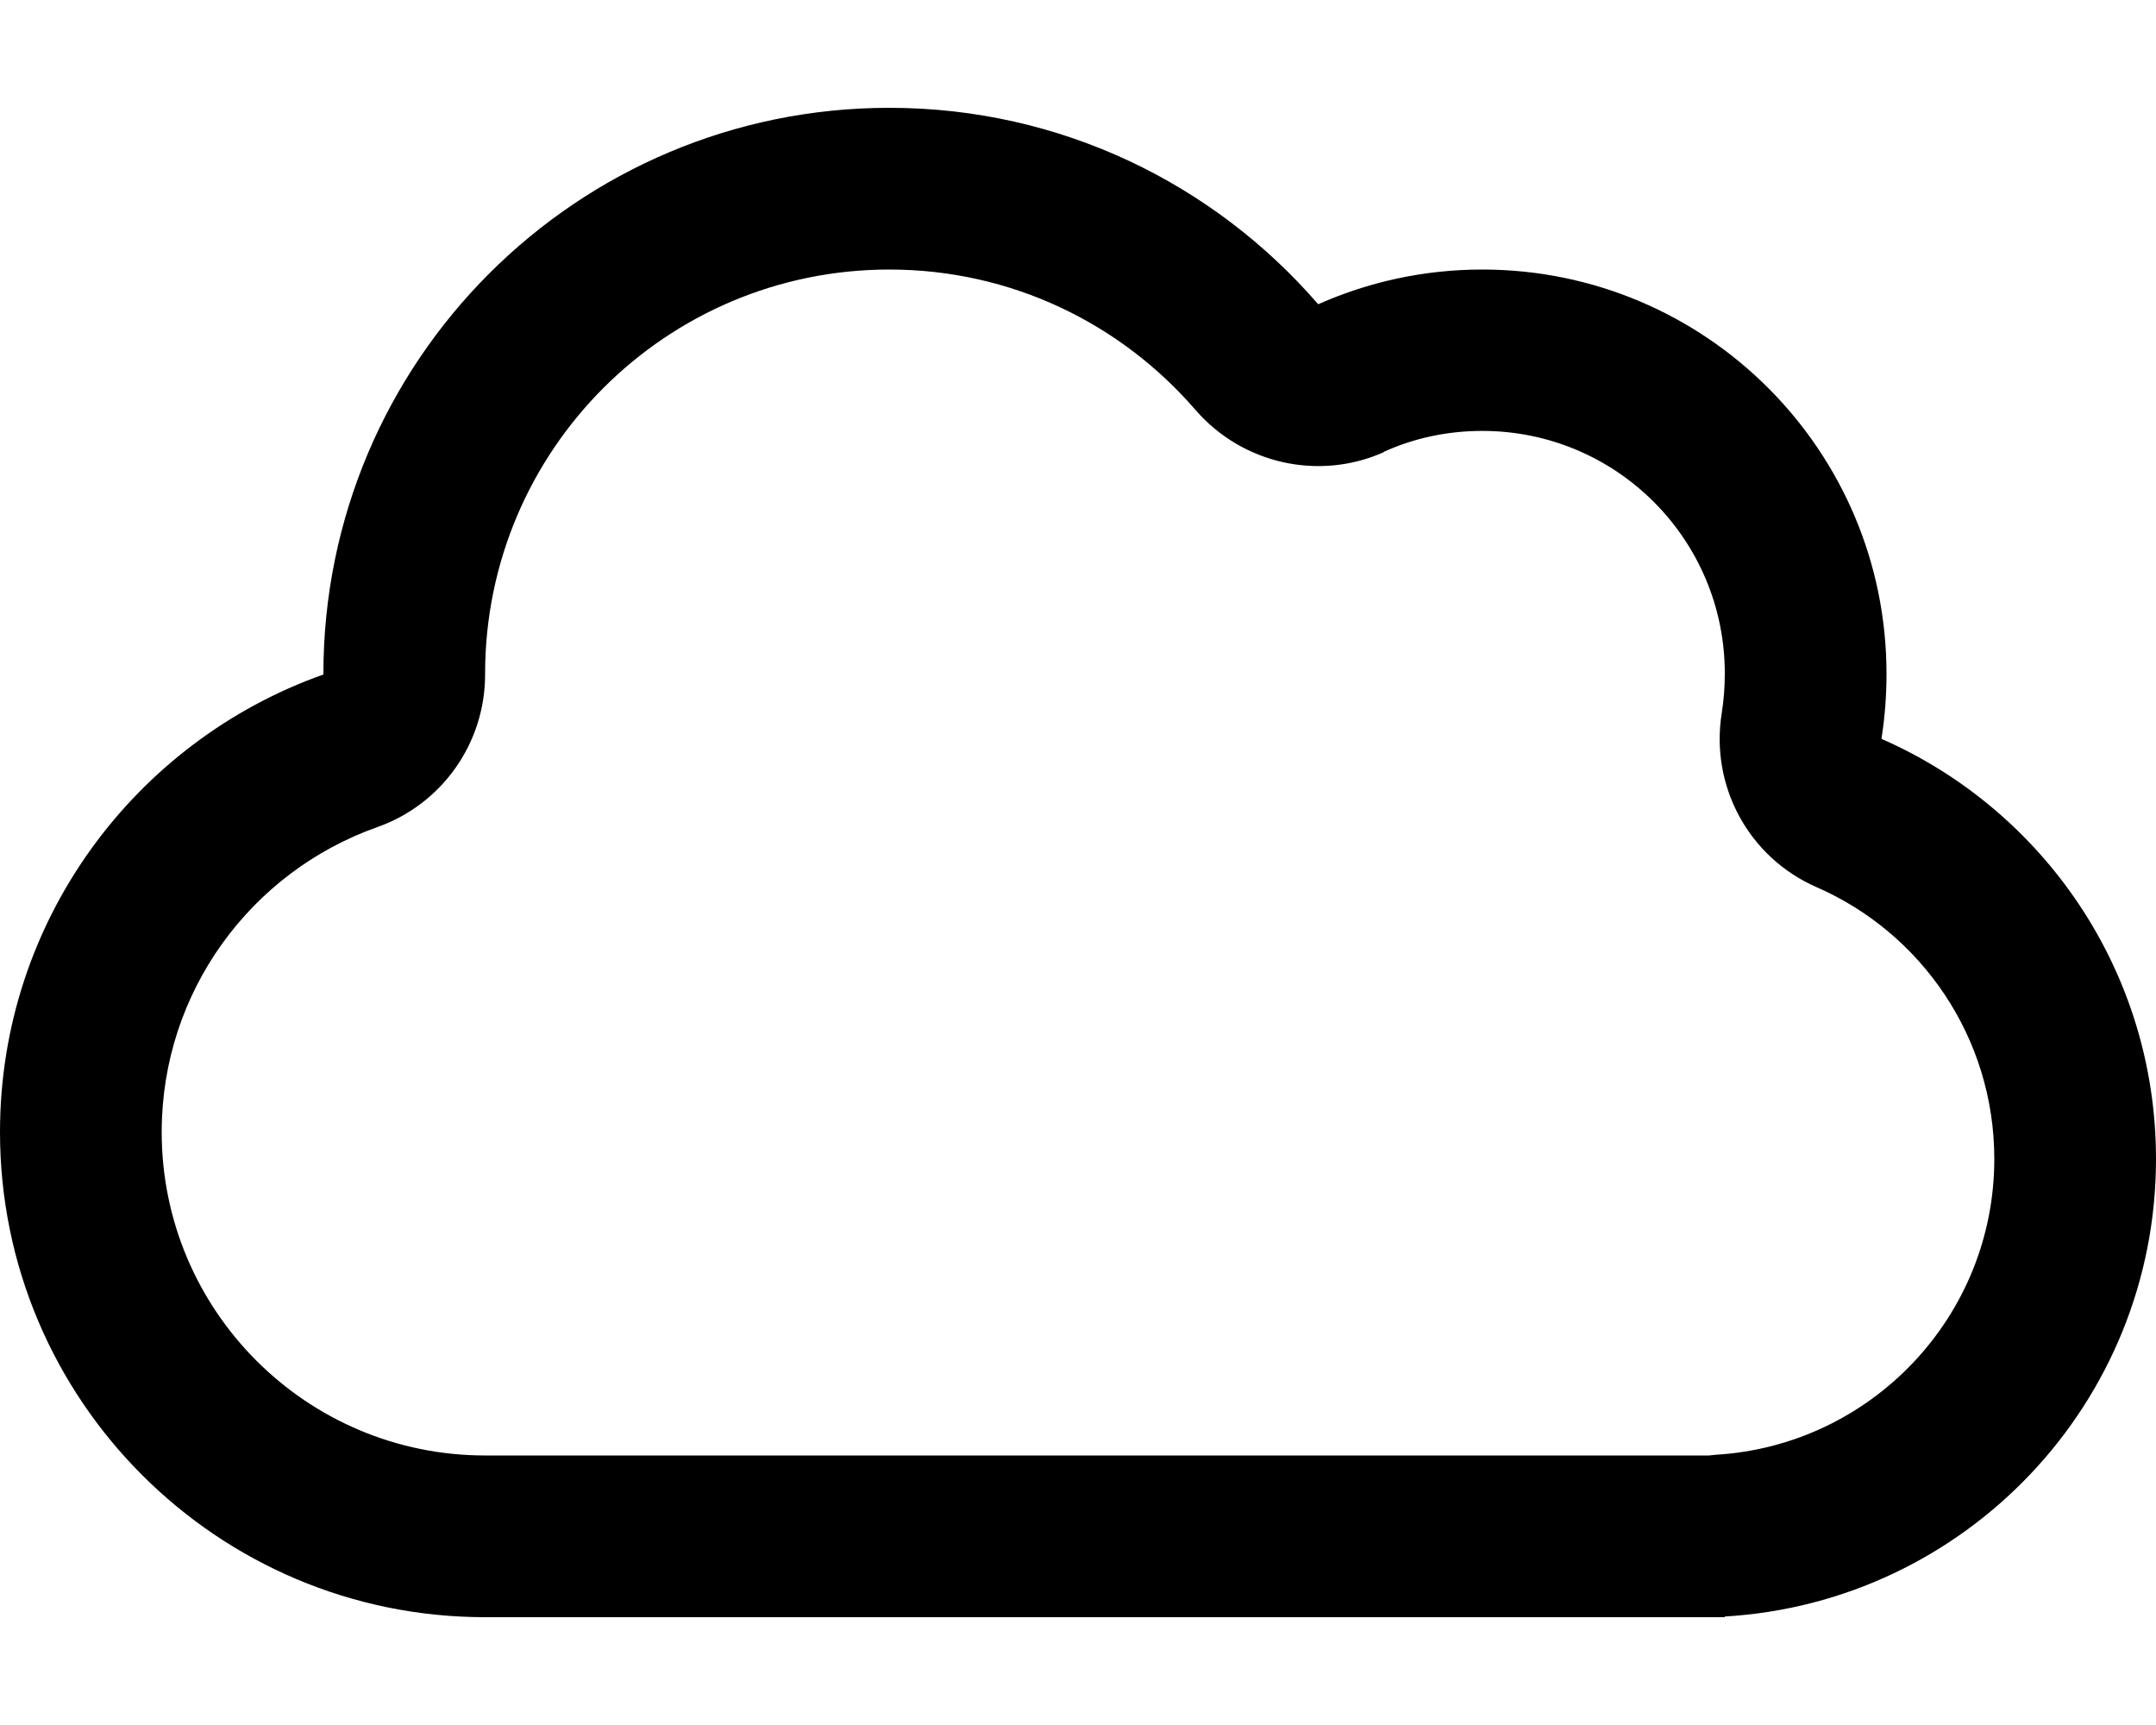 <svg xmlns="http://www.w3.org/2000/svg" viewBox="0 0 640 512"><!--! Font Awesome Pro 6.5.2 by @fontawesome - https://fontawesome.com License - https://fontawesome.com/license (Commercial License) Copyright 2024 Fonticons, Inc. --><path d="M410.8 134.2c-19.3 8.6-42 3.5-55.9-12.5C332.8 96.1 300.3 80 264 80c-66.3 0-120 53.7-120 120c0 0 0 0 0 0s0 0 0 0l0 .2c0 20.4-12.8 38.5-32 45.3C74.6 258.7 48 294.3 48 336c0 53 43 96 96 96H504h3.3c.6-.1 1.3-.1 1.9-.2c46.2-2.7 82.8-41 82.8-87.8c0-36-21.6-67.1-52.8-80.7c-20.1-8.8-31.6-30-28.1-51.7c.6-3.8 .9-7.7 .9-11.7c0-39.8-32.2-72-72-72c-10.5 0-20.4 2.2-29.2 6.2zM512 479.8v.2h-8H464 144C64.5 480 0 415.5 0 336c0-62.7 40.1-116 96-135.8l0-.2c0-92.8 75.2-168 168-168c50.9 0 96.4 22.6 127.3 58.3C406.2 83.7 422.6 80 440 80c66.3 0 120 53.7 120 120c0 6.6-.5 13-1.5 19.3c48 21 81.5 68.9 81.5 124.7c0 72.4-56.6 131.6-128 135.8z"/></svg>